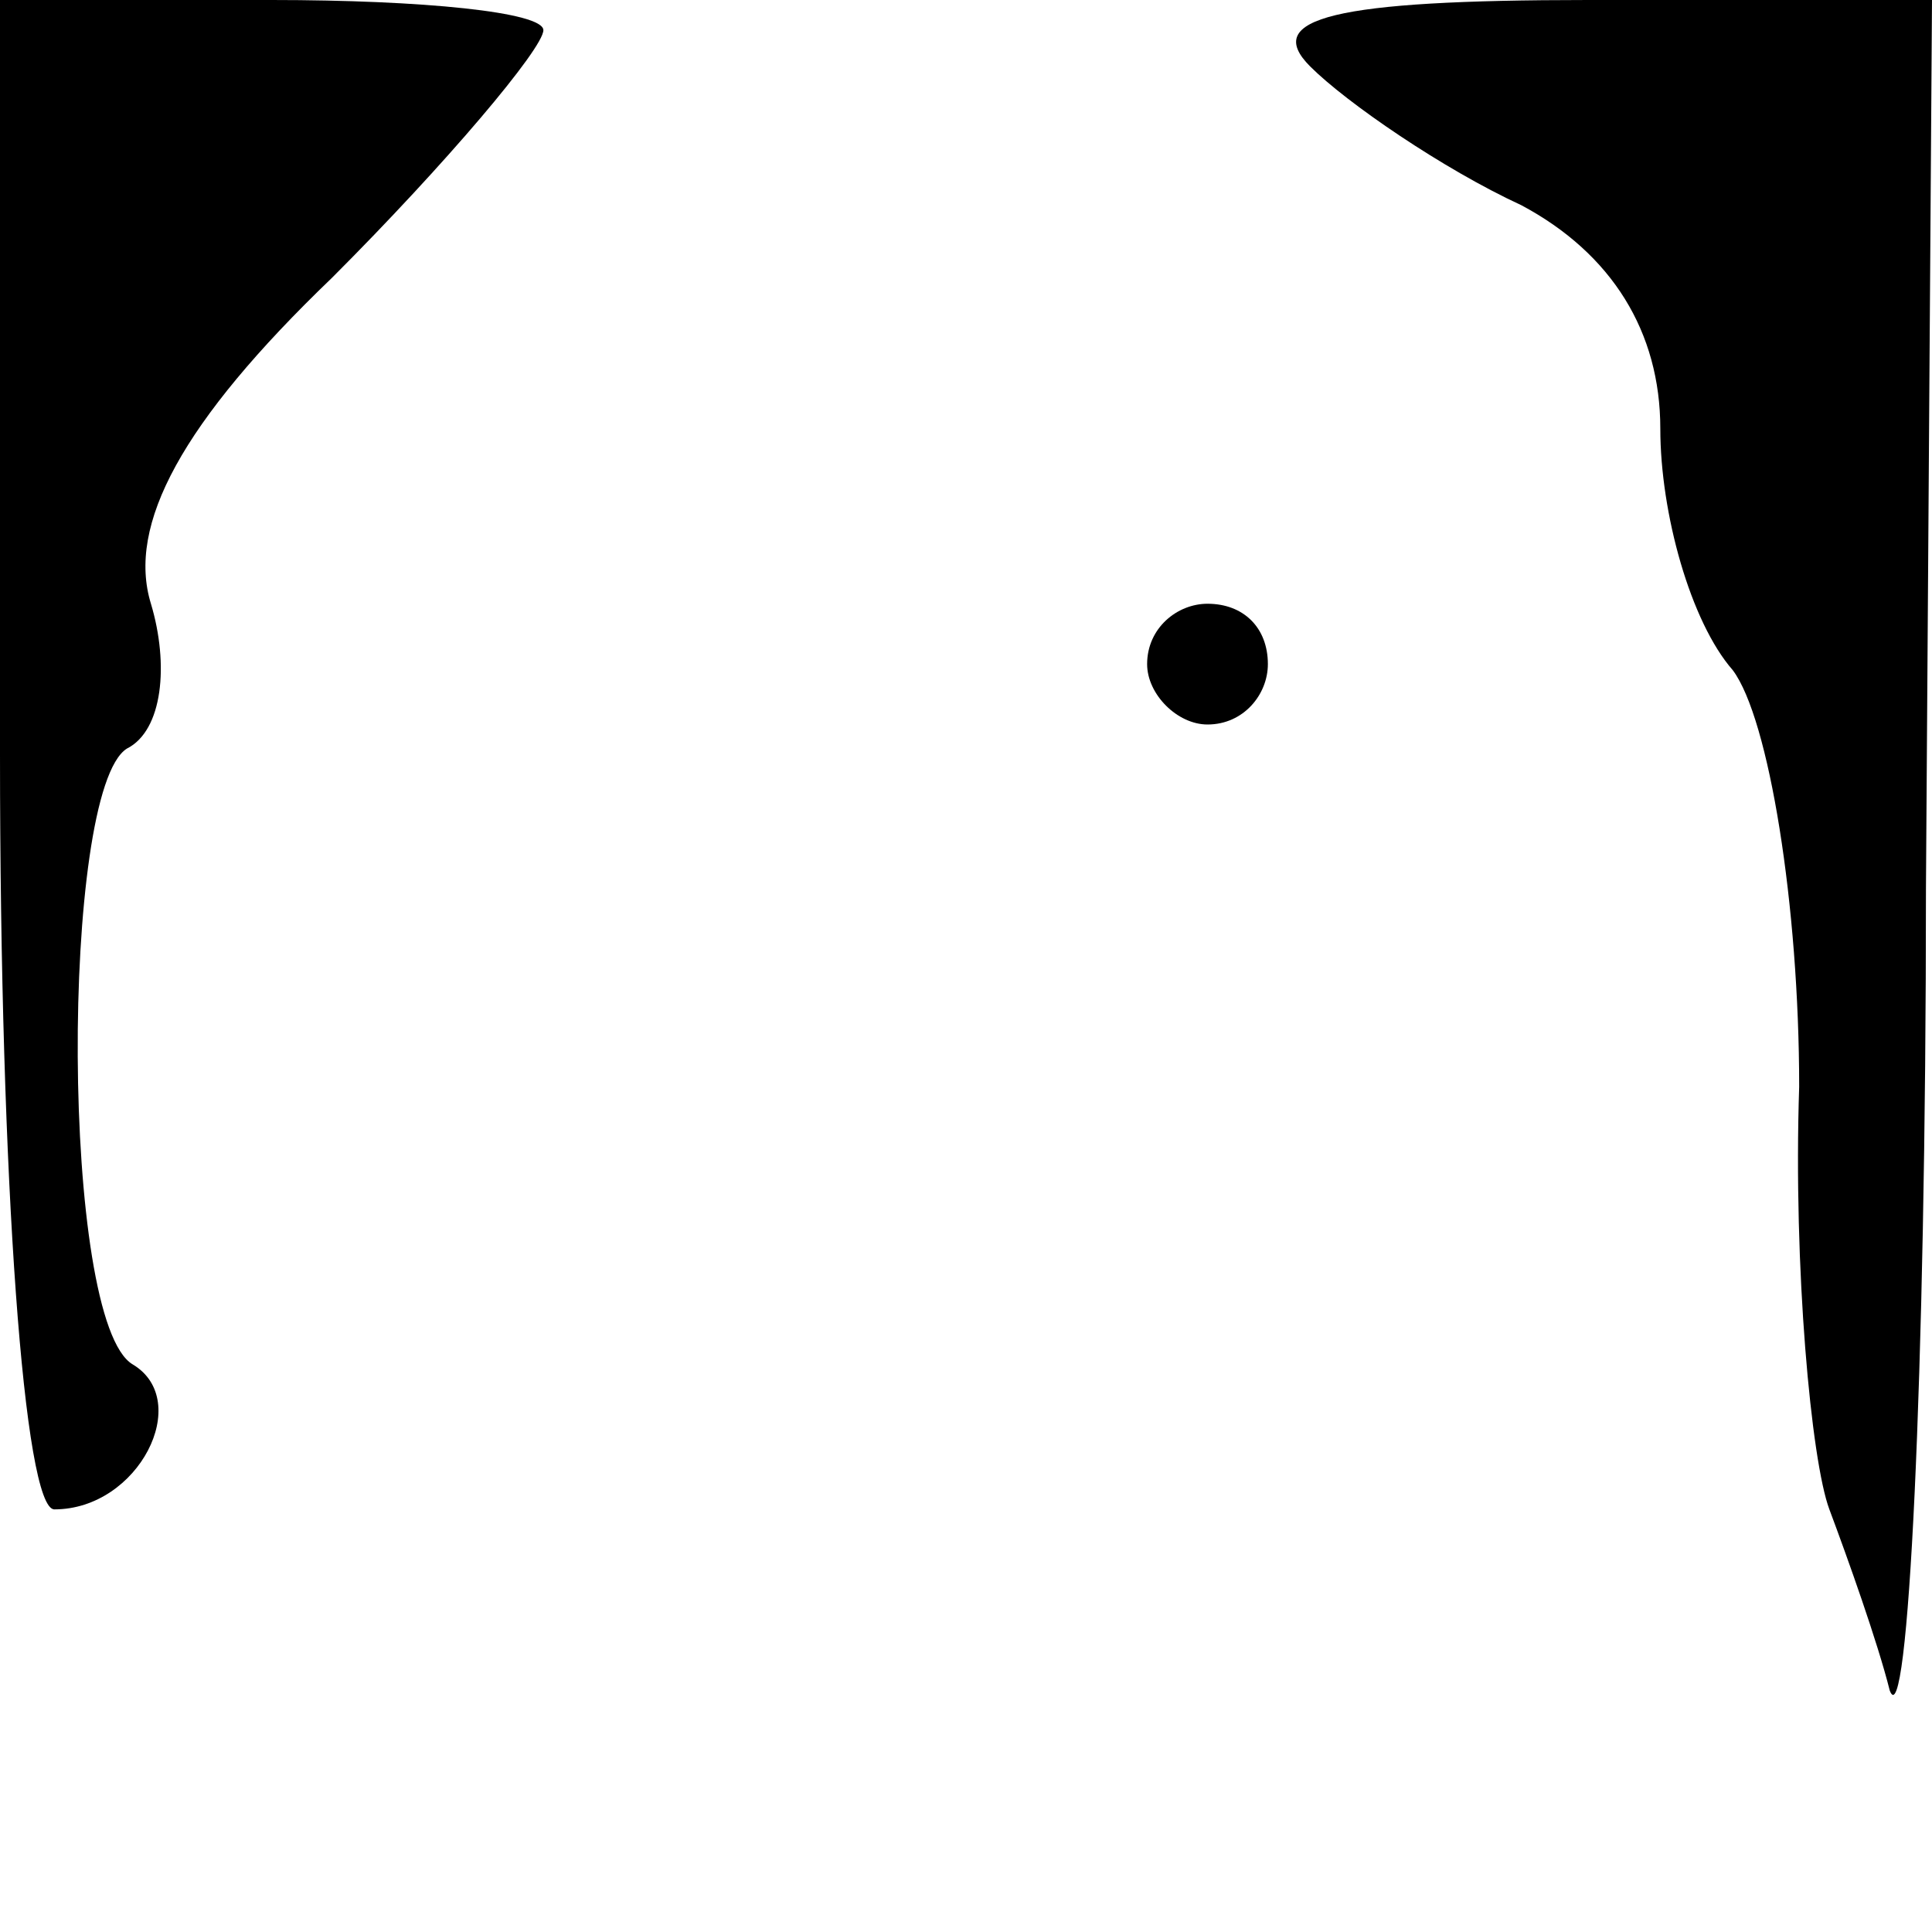 <?xml version="1.0" standalone="no"?>
<!DOCTYPE svg PUBLIC "-//W3C//DTD SVG 20010904//EN"
 "http://www.w3.org/TR/2001/REC-SVG-20010904/DTD/svg10.dtd">
<svg version="1.0" xmlns="http://www.w3.org/2000/svg"
 width="32pt" height="32pt" viewBox="0 0 32 32"
 preserveAspectRatio="xMidYMid meet">
<g transform="translate(0,32) scale(0.1,-0.1)"
fill="#000000" stroke="none">
<path fill="#000000" stroke="none" d="M0 195 c0 -71 4 -125 9 -125 14 0 23
18 13 24 -12 7 -12 95 -1 102 6 3 7 14 4 24 -4 13 5 30 30 54 19 19 35 38 35
41 0 3 -20 5 -45 5 l-45 0 0 -125z"/>
<path fill="#000000" stroke="none" d="M217 309 c6 -6 22 -17 35 -23 15 -8 23
-21 23 -37 0 -14 5 -32 12 -40 6 -8 11 -39 11 -69 -1 -30 2 -62 5 -70 3 -8 8
-22 10 -30 3 -8 6 51 6 133 l1 147 -57 0 c-42 0 -54 -3 -46 -11z"/>
<path fill="#000000" stroke="none" d="M190 210 c0 -5 5 -10 10 -10 6 0 10 5
10 10 0 6 -4 10 -10 10 -5 0 -10 -4 -10 -10z"/>
</g>
</svg>
